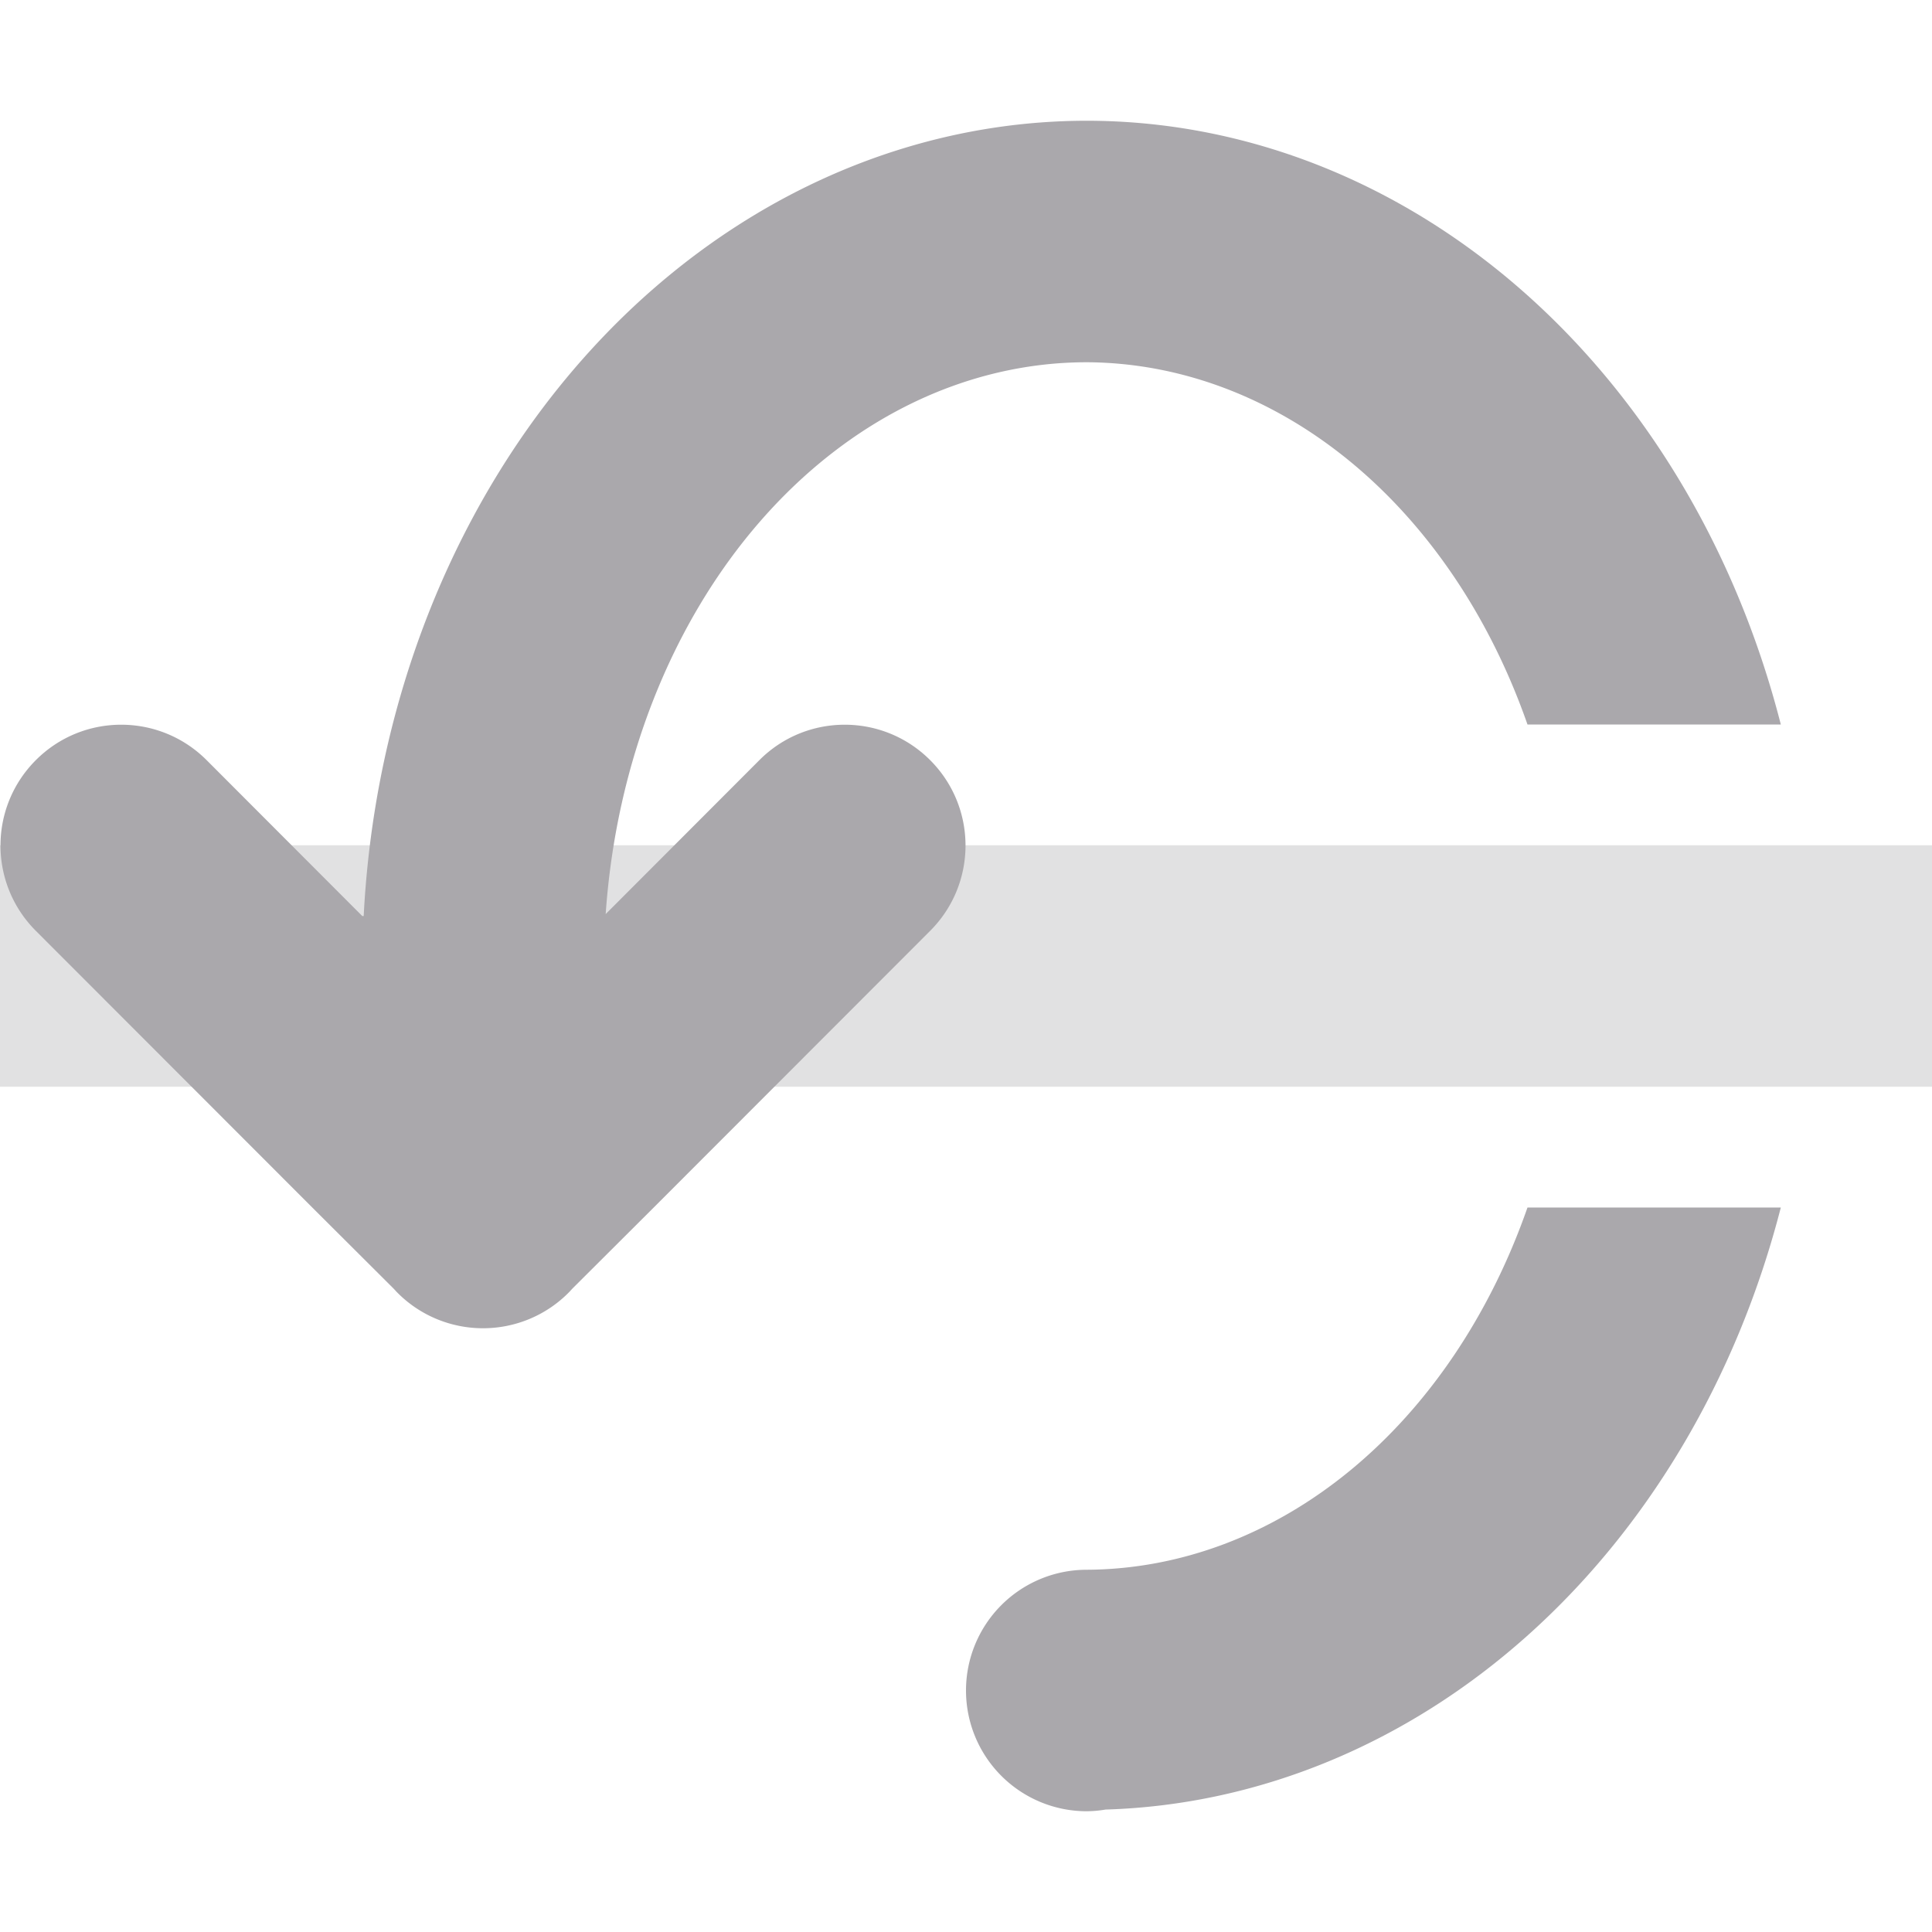 <svg height="16" viewBox="0 0 16 16" width="16" xmlns="http://www.w3.org/2000/svg"><g fill="#aaa8ac" transform="matrix(0 -1 1 0 0 16)"><path d="m7 0h2v16h-2z" opacity=".35" transform="matrix(1 0 0 -1 0 16)"/><path d="m1 9a1 1 0 0 0 .014.156 7 6 0 0 0 4.986 5.592v-2.098a5 4 0 0 1 -3-3.65 1 1 0 0 0 -1-1 1 1 0 0 0 -1 1zm4-5c0.0.27.109.529.303.717l.025.023.672.674 2.291 2.289c.195.195.451.293.707.293.256 0 .512-.098.707-.293.391-.391.391-1.024 0-1.414l-1.275-1.273a5 4 0 0 1 4.57 3.984 5 4 0 0 1 -3 3.65v2.098a7 6 0 0 0 5-5.748 7 6 0 0 0 -6.586-5.988v-.012l1.291-1.289c.391-.391.391-1.024 0-1.414-.195-.195-.451-.293-.707-.293-.256 0-.512.098-.707.293l-2.291 2.289-.672.674-.025.023c-.194.188-.303.447-.303.717z"/></g></svg>
